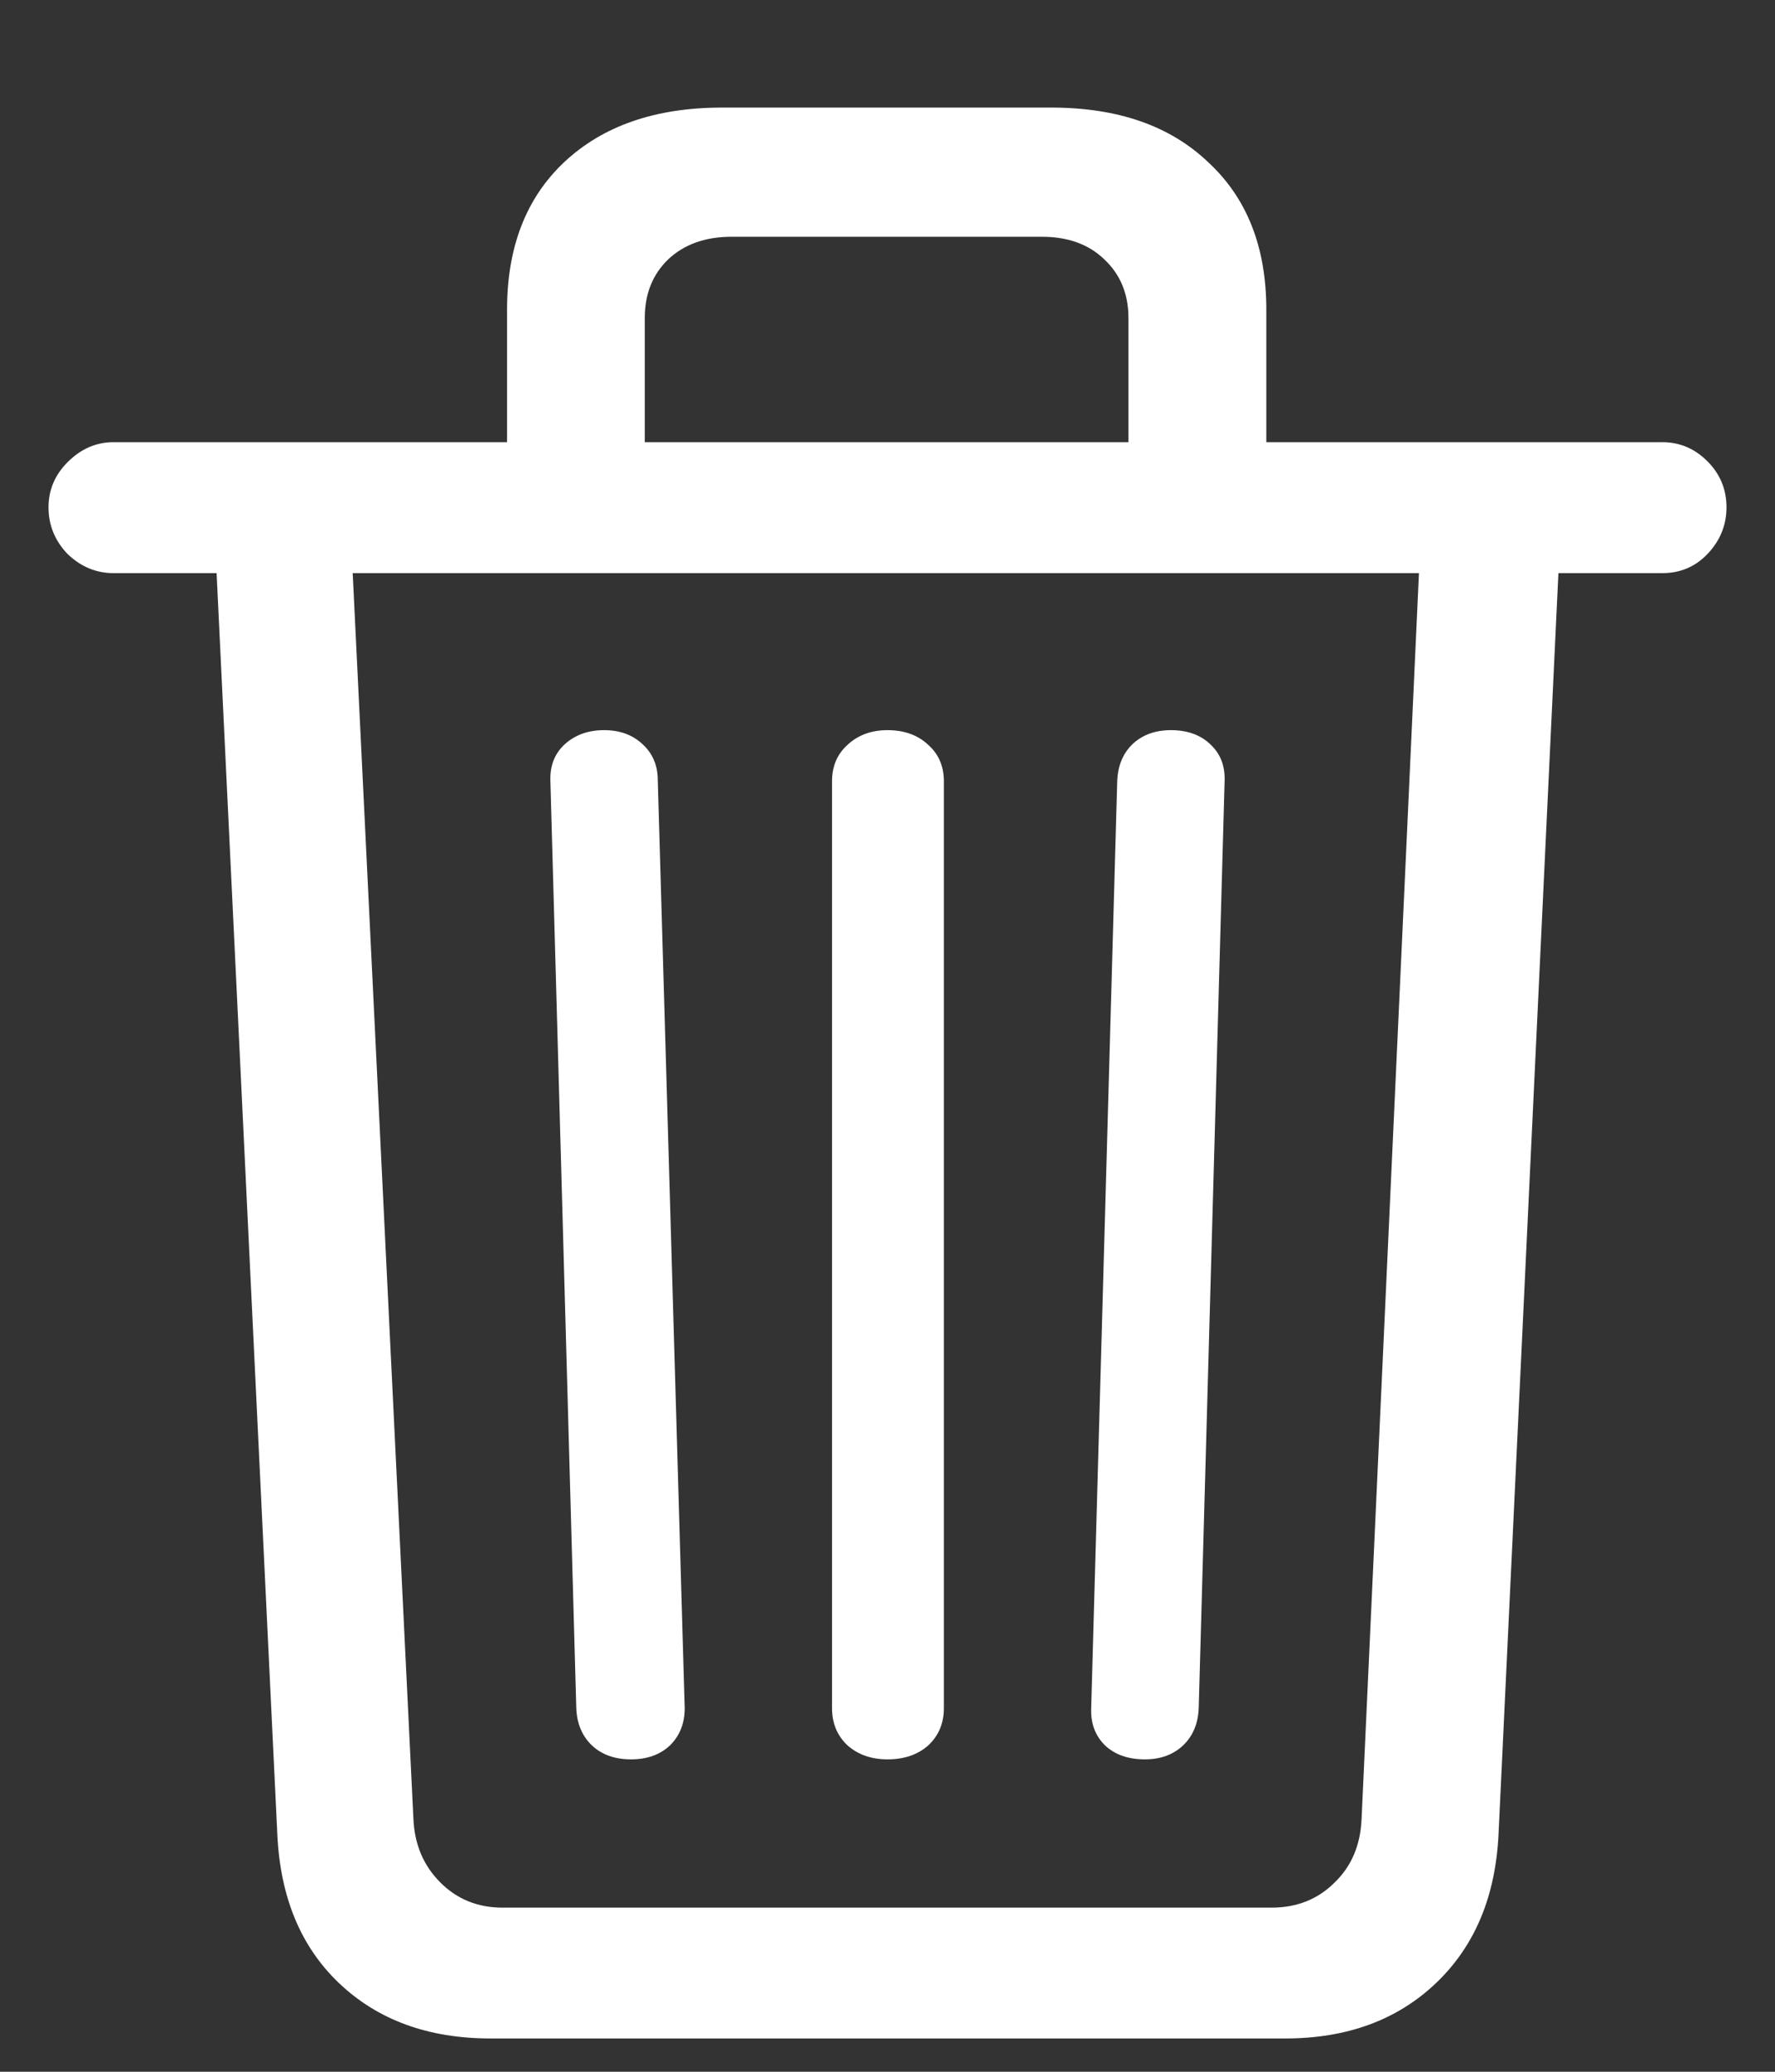 <svg width="12" height="14" viewBox="0 0 12 14" fill="none" xmlns="http://www.w3.org/2000/svg">
<rect x="0" y="0" width="12" height="14" fill="#333333" stroke="none"/>
<path d="M4.266 11.889C4.156 11.889 4.068 11.857 4.002 11.795C3.936 11.732 3.9 11.648 3.896 11.543L3.721 5.279C3.717 5.178 3.748 5.096 3.814 5.033C3.885 4.967 3.975 4.934 4.084 4.934C4.189 4.934 4.275 4.965 4.342 5.027C4.412 5.09 4.447 5.172 4.447 5.273L4.629 11.543C4.629 11.645 4.596 11.729 4.529 11.795C4.463 11.857 4.375 11.889 4.266 11.889ZM6 11.889C5.891 11.889 5.801 11.857 5.73 11.795C5.66 11.729 5.625 11.645 5.625 11.543V5.279C5.625 5.178 5.66 5.096 5.73 5.033C5.801 4.967 5.891 4.934 6 4.934C6.113 4.934 6.205 4.967 6.275 5.033C6.346 5.096 6.381 5.178 6.381 5.279V11.543C6.381 11.645 6.346 11.729 6.275 11.795C6.205 11.857 6.113 11.889 6 11.889ZM7.74 11.889C7.627 11.889 7.537 11.857 7.471 11.795C7.404 11.729 7.373 11.645 7.377 11.543L7.553 5.279C7.557 5.174 7.592 5.09 7.658 5.027C7.725 4.965 7.811 4.934 7.916 4.934C8.029 4.934 8.119 4.967 8.186 5.033C8.252 5.096 8.283 5.178 8.279 5.279L8.104 11.543C8.1 11.648 8.064 11.732 7.998 11.795C7.932 11.857 7.846 11.889 7.74 11.889ZM3.428 3.404V2.092C3.428 1.67 3.557 1.338 3.814 1.096C4.076 0.85 4.432 0.727 4.881 0.727H7.107C7.557 0.727 7.91 0.85 8.168 1.096C8.43 1.338 8.561 1.67 8.561 2.092V3.404H7.629V2.15C7.629 1.986 7.574 1.854 7.465 1.752C7.359 1.65 7.219 1.6 7.043 1.6H4.945C4.77 1.6 4.627 1.65 4.518 1.752C4.412 1.854 4.359 1.986 4.359 2.15V3.404H3.428ZM0.768 3.873C0.65 3.873 0.547 3.83 0.457 3.744C0.371 3.654 0.328 3.549 0.328 3.428C0.328 3.311 0.371 3.209 0.457 3.123C0.547 3.033 0.65 2.988 0.768 2.988H11.238C11.355 2.988 11.457 3.031 11.543 3.117C11.629 3.203 11.672 3.307 11.672 3.428C11.672 3.549 11.629 3.654 11.543 3.744C11.461 3.83 11.359 3.873 11.238 3.873H0.768ZM3.316 13.775C2.895 13.775 2.553 13.65 2.291 13.4C2.033 13.154 1.895 12.82 1.875 12.398L1.459 3.762H2.379L2.795 12.293C2.803 12.465 2.863 12.607 2.977 12.721C3.09 12.834 3.23 12.891 3.398 12.891H8.596C8.768 12.891 8.91 12.834 9.023 12.721C9.137 12.611 9.197 12.469 9.205 12.293L9.598 3.762H10.541L10.131 12.393C10.111 12.815 9.971 13.15 9.709 13.4C9.447 13.65 9.107 13.775 8.689 13.775H3.316Z" fill="white"/>
</svg>

